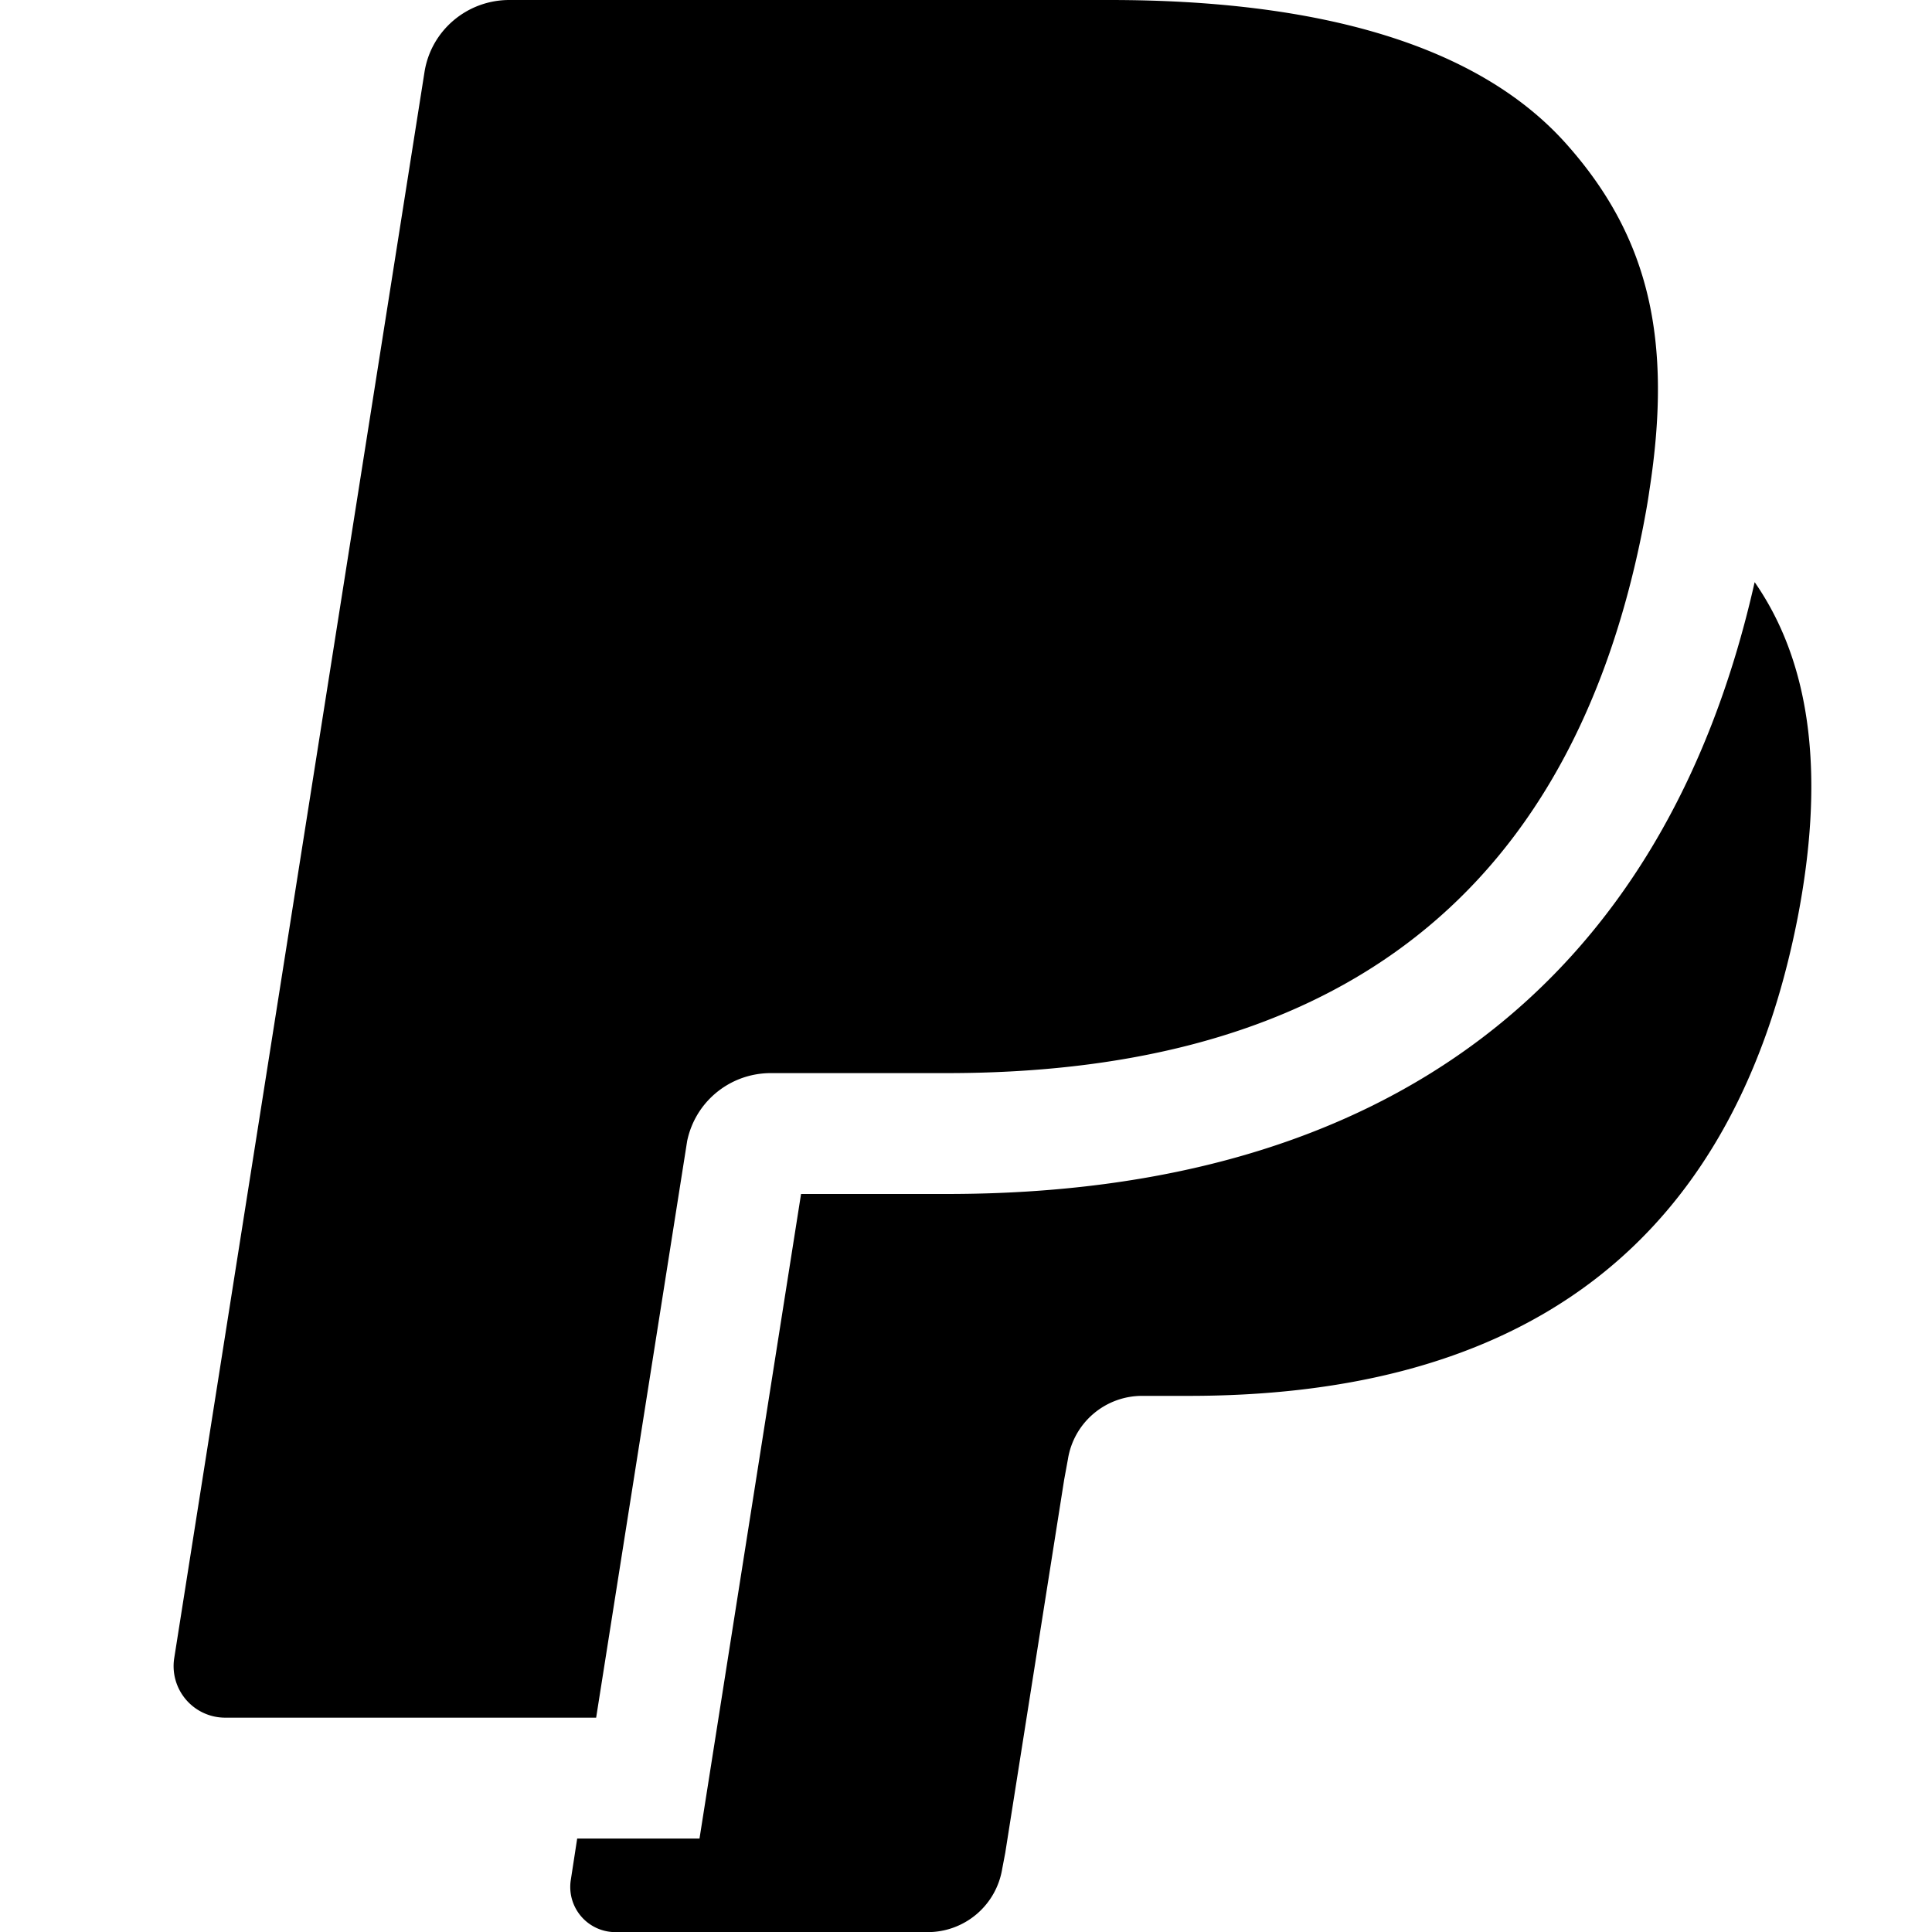 <svg xmlns="http://www.w3.org/2000/svg" width="1em" height="1em" viewBox="0 0 16 16"><path fill="currentColor" d="M14.531 4.822c-.747 3.316-3.053 5.066-6.688 5.066H6.634l-.841 5.338H4.78l-.053.344a.374.374 0 0 0 .369.431h2.588a.625.625 0 0 0 .616-.525l.025-.131l.488-3.091l.031-.169a.622.622 0 0 1 .616-.525h.384c2.506 0 4.469-1.019 5.044-3.963c.216-1.119.134-2.069-.356-2.775z"/><path fill="currentColor" d="M12.984 1.206C12.243.362 10.903 0 9.19 0H4.218c-.35 0-.65.253-.703.6L1.443 13.731a.427.427 0 0 0 .422.494h3.072l.772-4.891l-.025.153c.053-.347.35-.6.7-.6h1.459c2.866 0 5.109-1.162 5.766-4.531c.019-.1.037-.197.05-.291c.194-1.244 0-2.094-.675-2.859"/></svg>